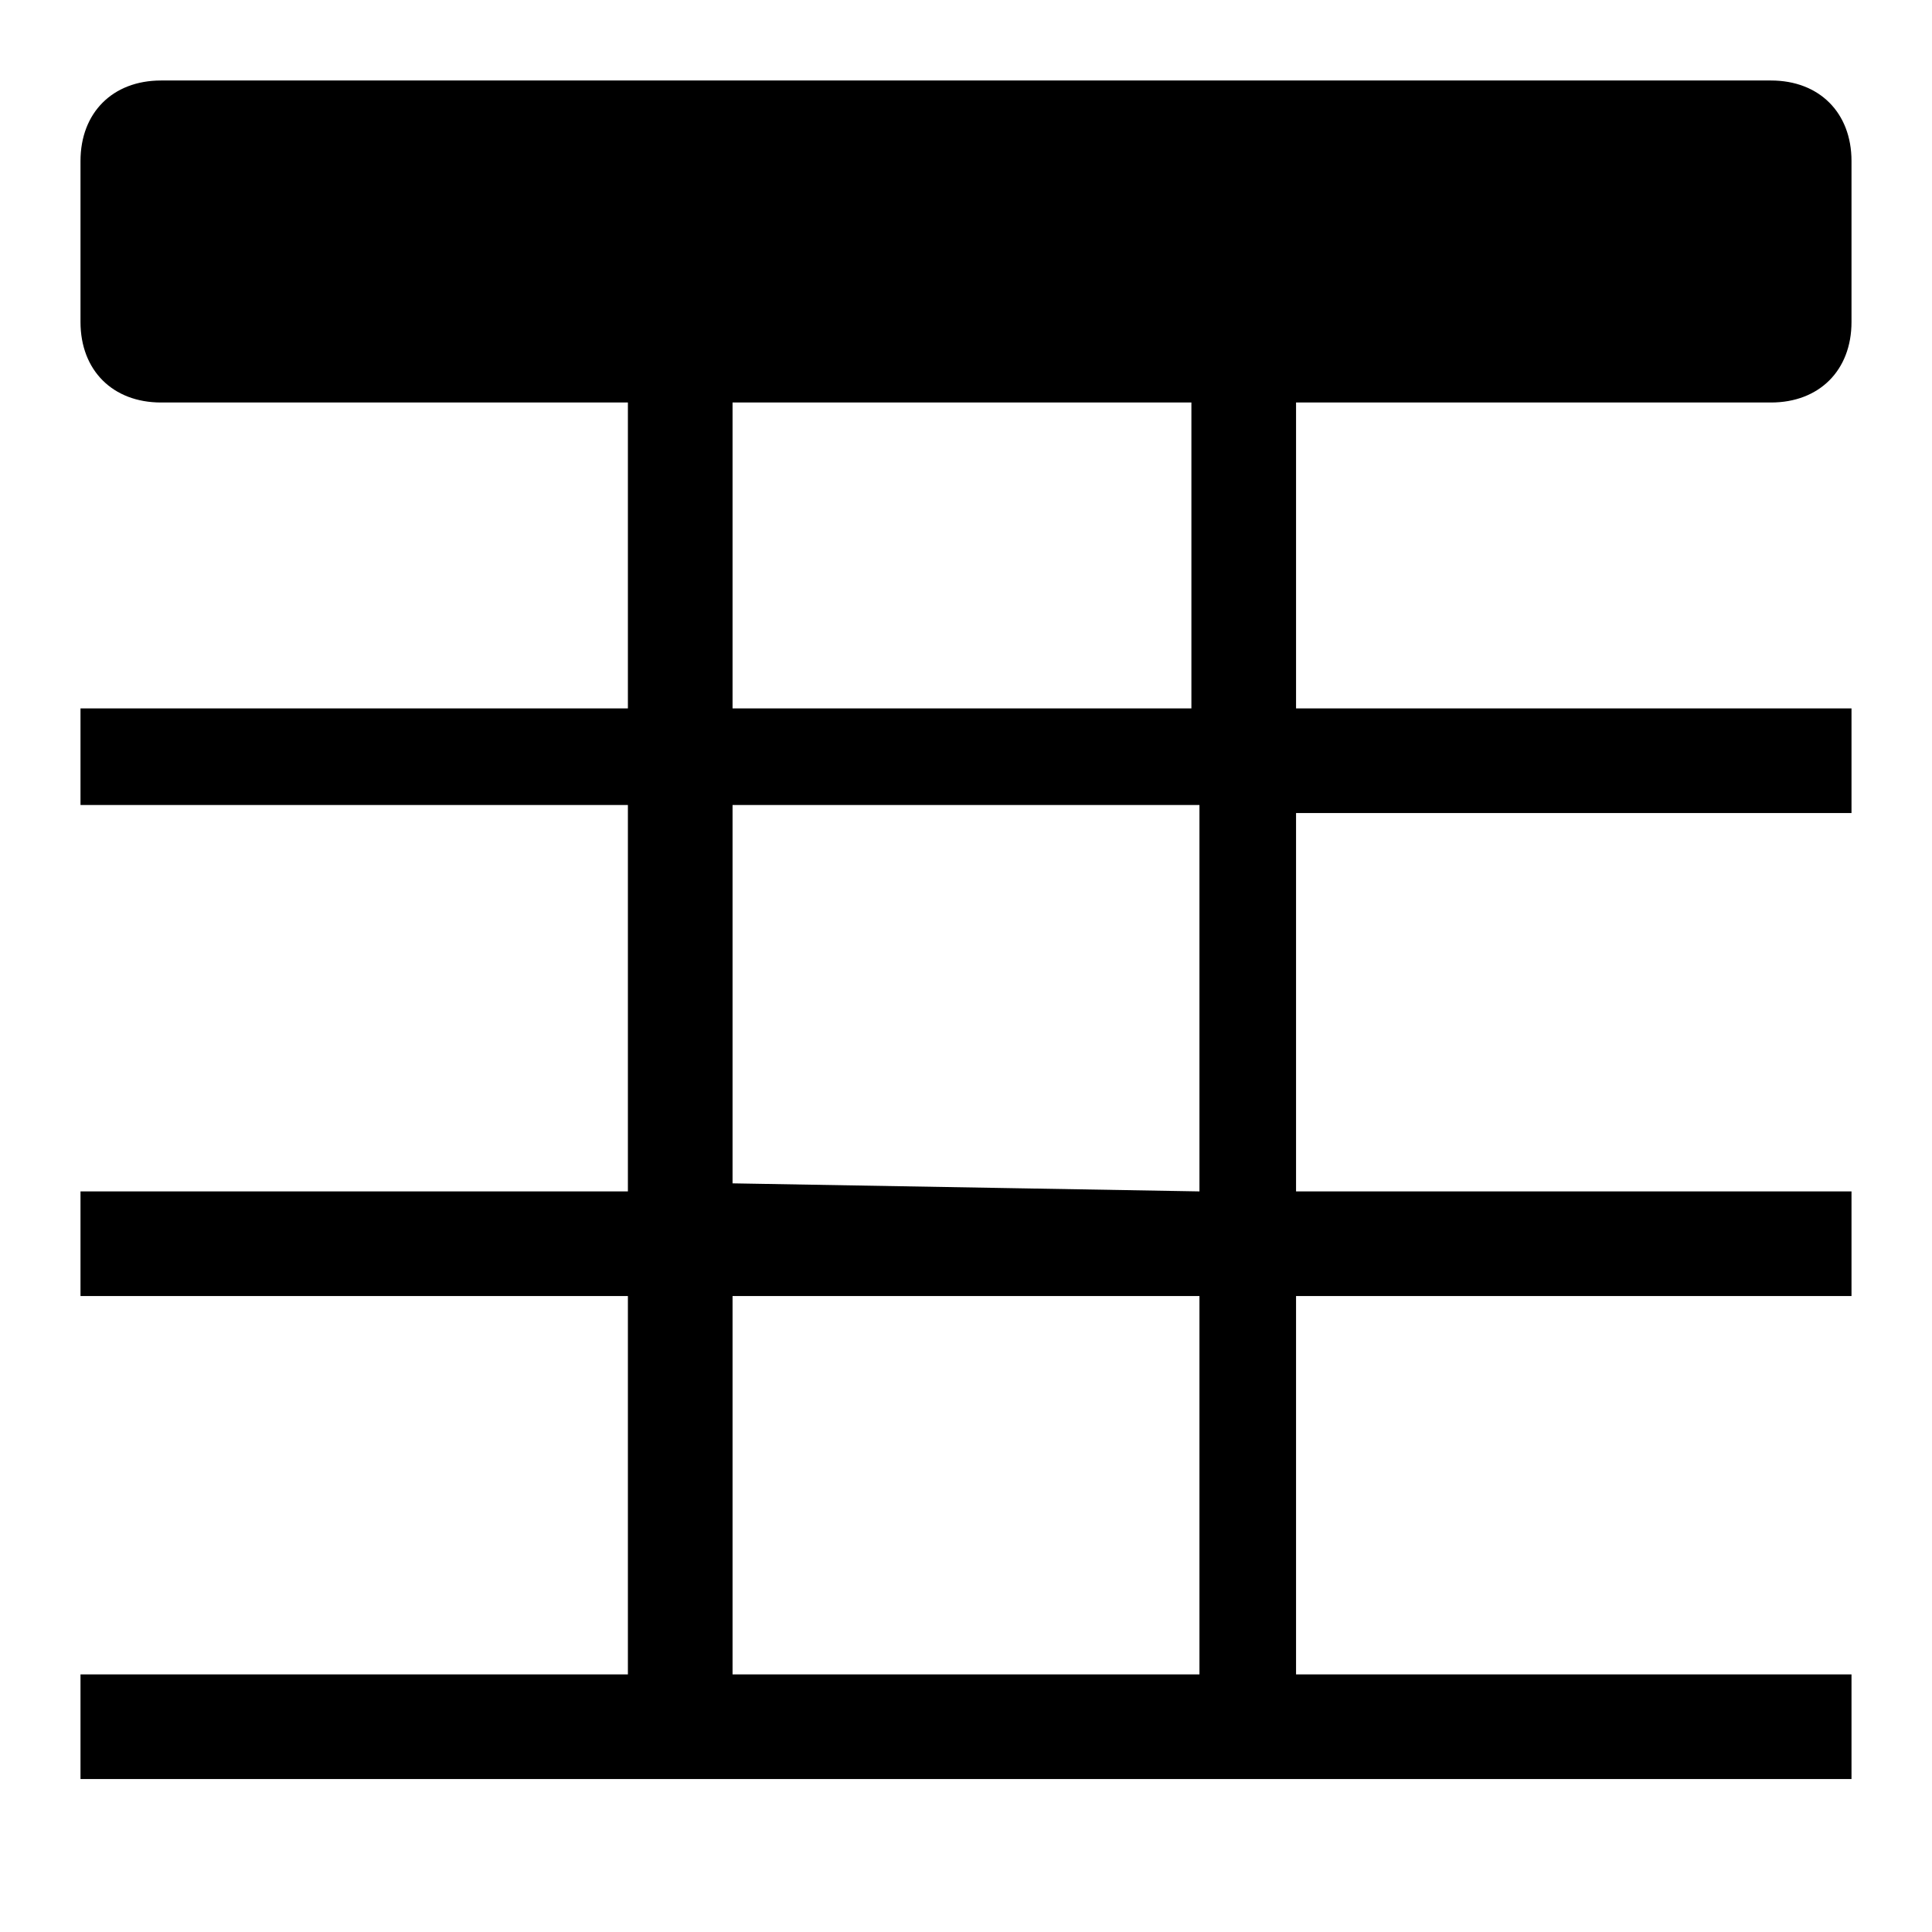 <svg version="1.1" id="Vlt-icon-table-1" xmlns="http://www.w3.org/2000/svg" xmlns:xlink="http://www.w3.org/1999/xlink" x="0px" y="0px" viewBox="0 0 24 24" style="enable-background:new 0 0 24 24;" xml:space="preserve"><path d="M7.8,5H2C1.4,5,1,4.6,1,4V2c0-0.6,0.4-1,1-1h20c0.6,0,1,0.4,1,1v2c0,0.6-0.4,1-1,1h-5.9v3.8H23v1.3h-6.9v4.7H23v1.3h-6.9&#xA;&#x9;v4.7H23v1.3H1v-1.3h6.8v-4.7H1v-1.3h6.8V10H1V8.8h6.8V5z M9.1,5v3.8h5.7V5H9.1z M14.9,20.8v-4.7H9.1v4.7H14.9z M14.9,14.8V10H9.1&#xA;&#x9;v4.7L14.9,14.8C14.9,14.7,14.9,14.8,14.9,14.8z"/></svg>